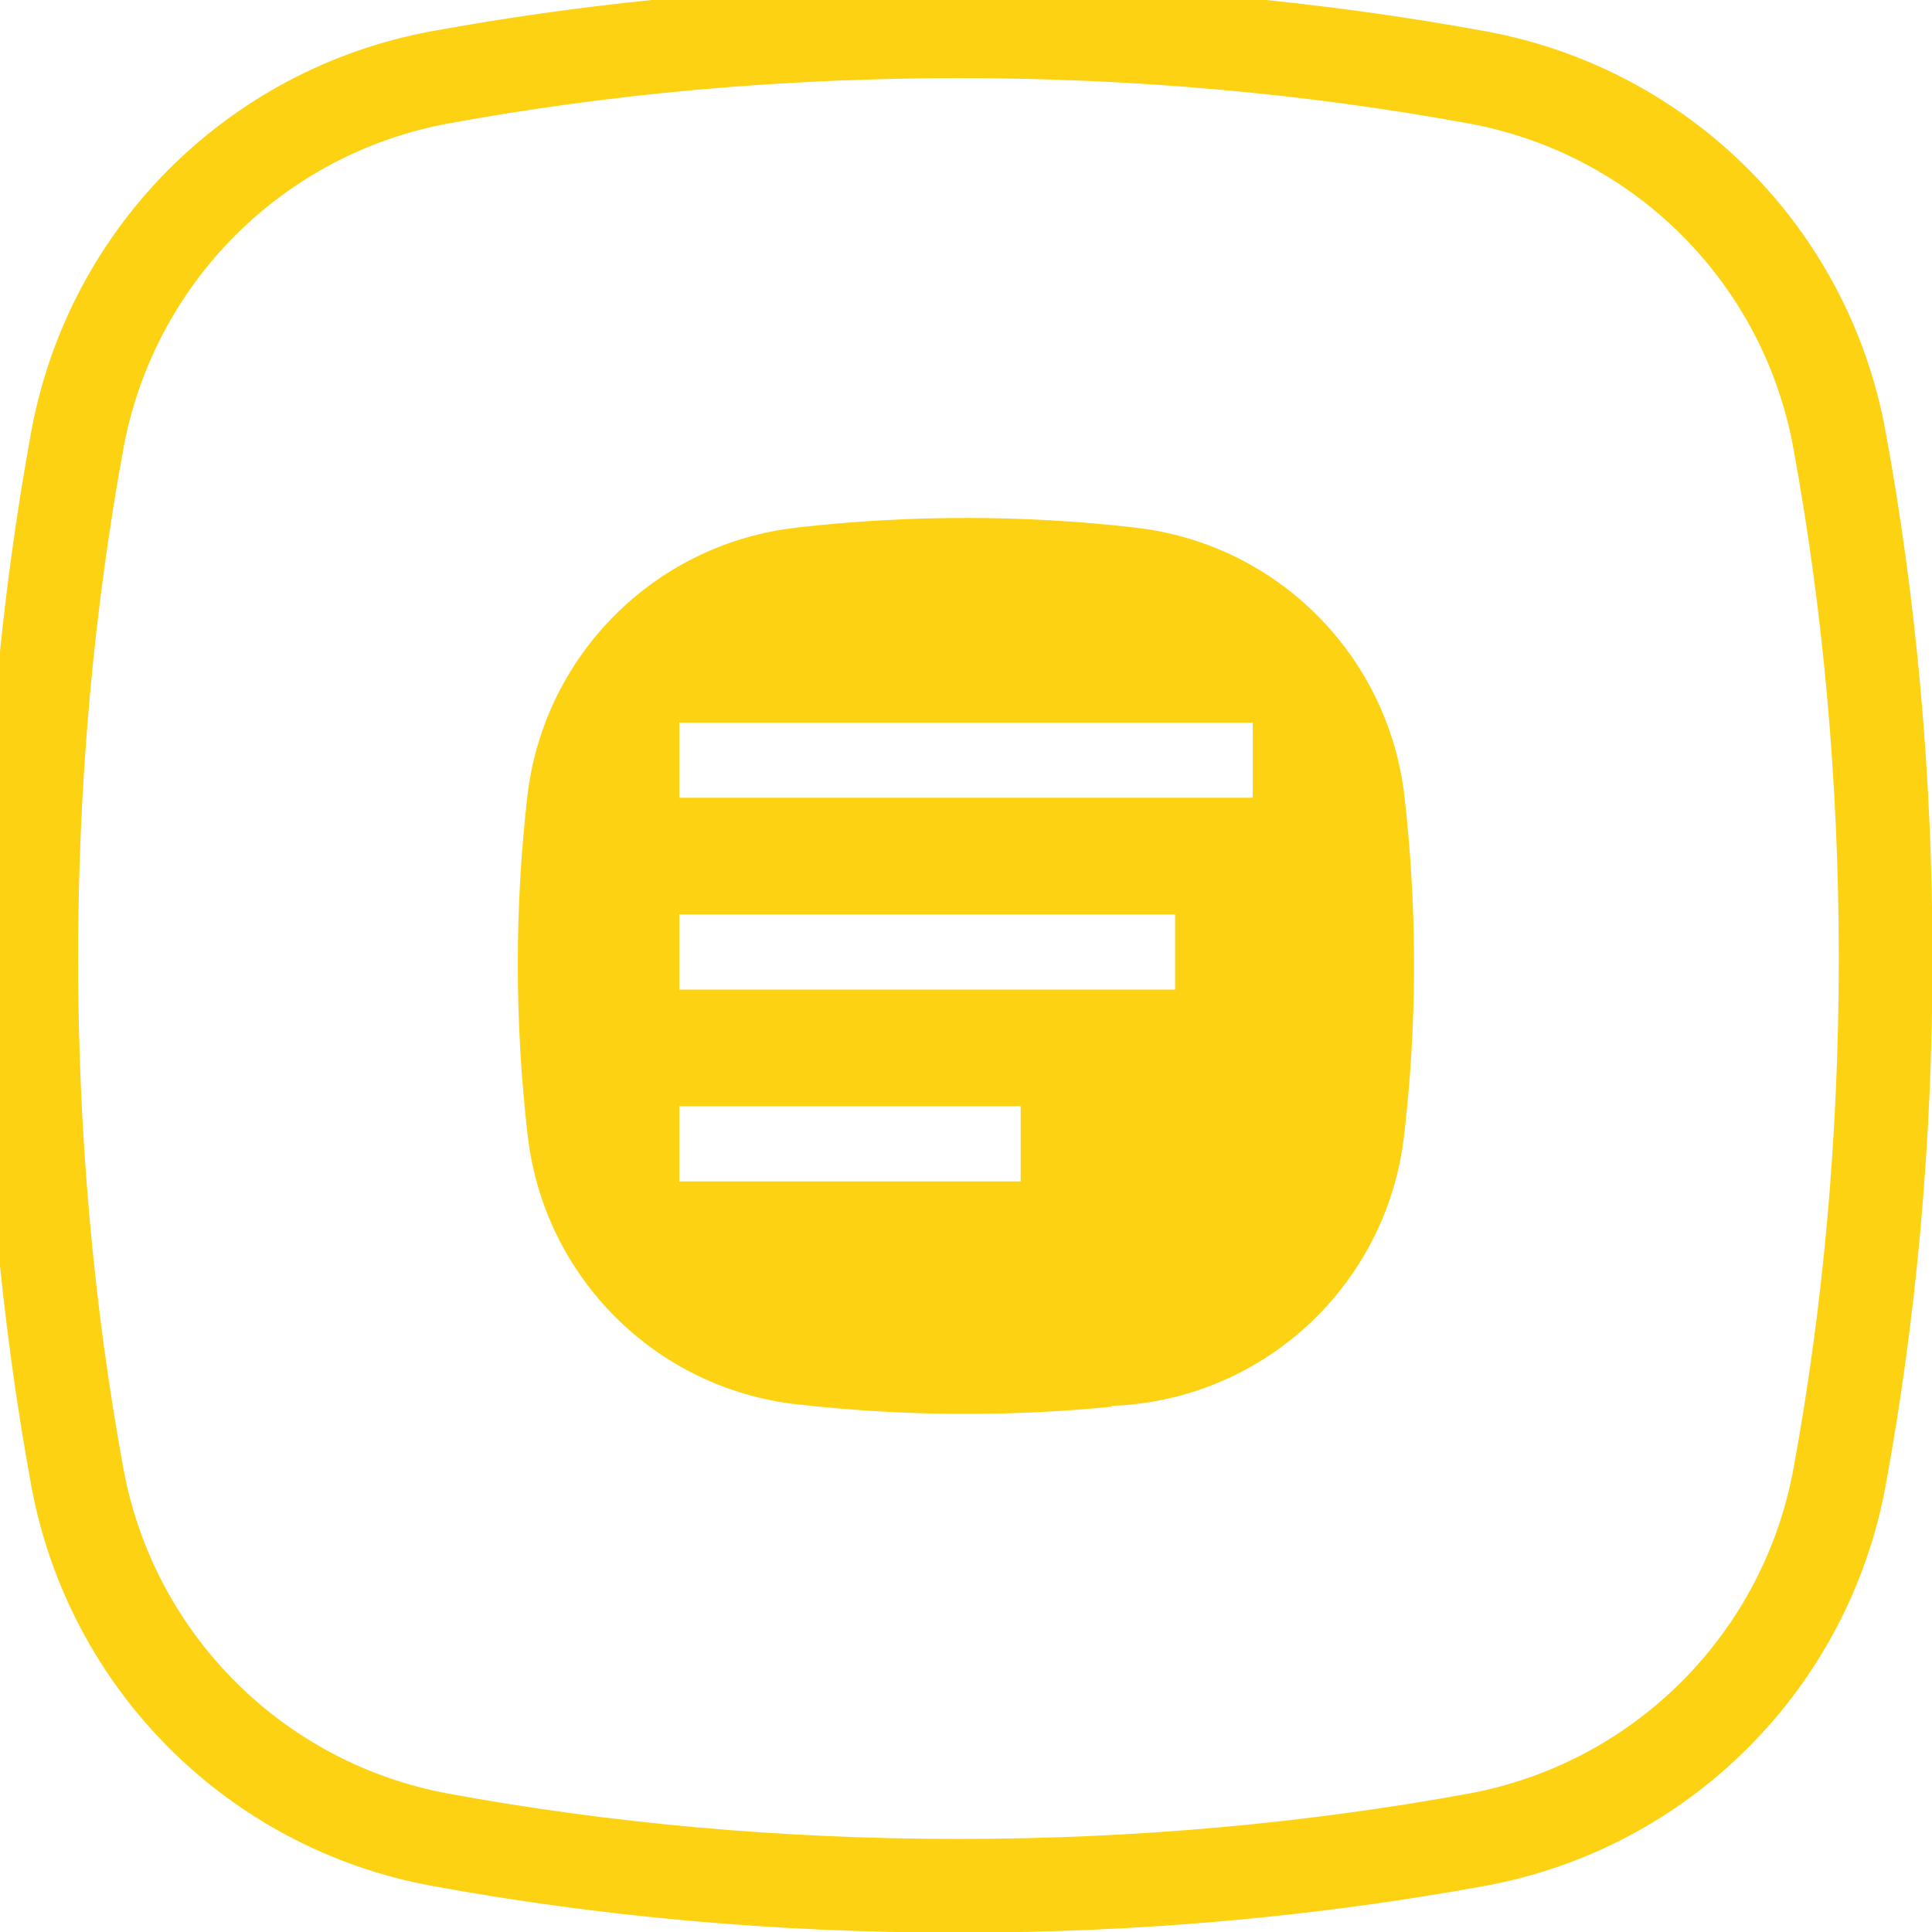 <?xml version="1.0" encoding="utf-8"?>
<!-- Generator: Adobe Illustrator 27.9.0, SVG Export Plug-In . SVG Version: 6.00 Build 0)  -->
<svg version="1.1" id="Vrstva_1" xmlns="http://www.w3.org/2000/svg" xmlns:xlink="http://www.w3.org/1999/xlink" x="0px" y="0px"
     viewBox="0 0 118.74 118.74" style="enable-background:new 0 0 118.74 118.74;" xml:space="preserve">
<style type="text/css">
	.st0{fill:url(#SVGID_1_);}
	.st1{fill:#0E101F;}
	.st2{fill:transparent; stroke:#FCD213; stroke-width:6; transform: scale(0.96) translate(2px, 2px);}
	.st3{fill:#FCD213}
	.st4{fill:none;stroke:#000000;stroke-width:7;stroke-miterlimit:10;}
	.st5{fill:#FDD213;}
	.st6{fill:#6BB42D;}
	.st7{fill:#E83C3D;}
</style>
    <path class="st2" d="M26.18,2.95C14.36,5.12,5.12,14.36,2.95,26.18C1.04,36.62,0,47.78,0,59.37s1.04,22.75,2.95,33.19
	c2.17,11.81,11.41,21.05,23.22,23.22c10.44,1.92,21.6,2.95,33.19,2.95s22.75-1.04,33.19-2.95c11.81-2.17,21.05-11.41,23.22-23.22
	c1.92-10.44,2.95-21.6,2.95-33.19c0-11.61-1.04-22.78-2.96-33.23C113.61,14.35,104.39,5.13,92.6,2.96C82.15,1.04,70.98,0,59.37,0
	C47.78,0,36.62,1.04,26.18,2.95z"/>
    <path class="st3" d="M86.32,48.96L86.32,48.96c-0.99-8.69-7.85-15.55-16.54-16.53l-0.14-0.02c-6.83-0.77-13.72-0.77-20.55,0l-0.14,0.02
	c-8.69,0.98-15.55,7.84-16.54,16.53l0,0c-0.78,6.83-0.78,13.72-0.01,20.55l0.03,0.25c0.98,8.7,7.84,15.57,16.54,16.55l0.12,0.01
	c6.38,0.72,12.81,0.77,19.2,0.14c0-0.02,0-0.04-0.01-0.06c0.45-0.01,0.9-0.03,1.36-0.09l0.12-0.01c8.7-0.98,15.56-7.85,16.54-16.55
	l0.03-0.25c0.05-0.42,0.09-0.83,0.12-1.23c0,0,0.01,0,0.01,0C87.1,61.86,87.05,55.38,86.32,48.96z M41.75,44.41h35.24v4.62H41.75
	V44.41z M41.75,56.2h30.47v4.62H41.75V56.2z M41.75,67.99h20.98v4.62H41.75V67.99z"/>
</svg>
